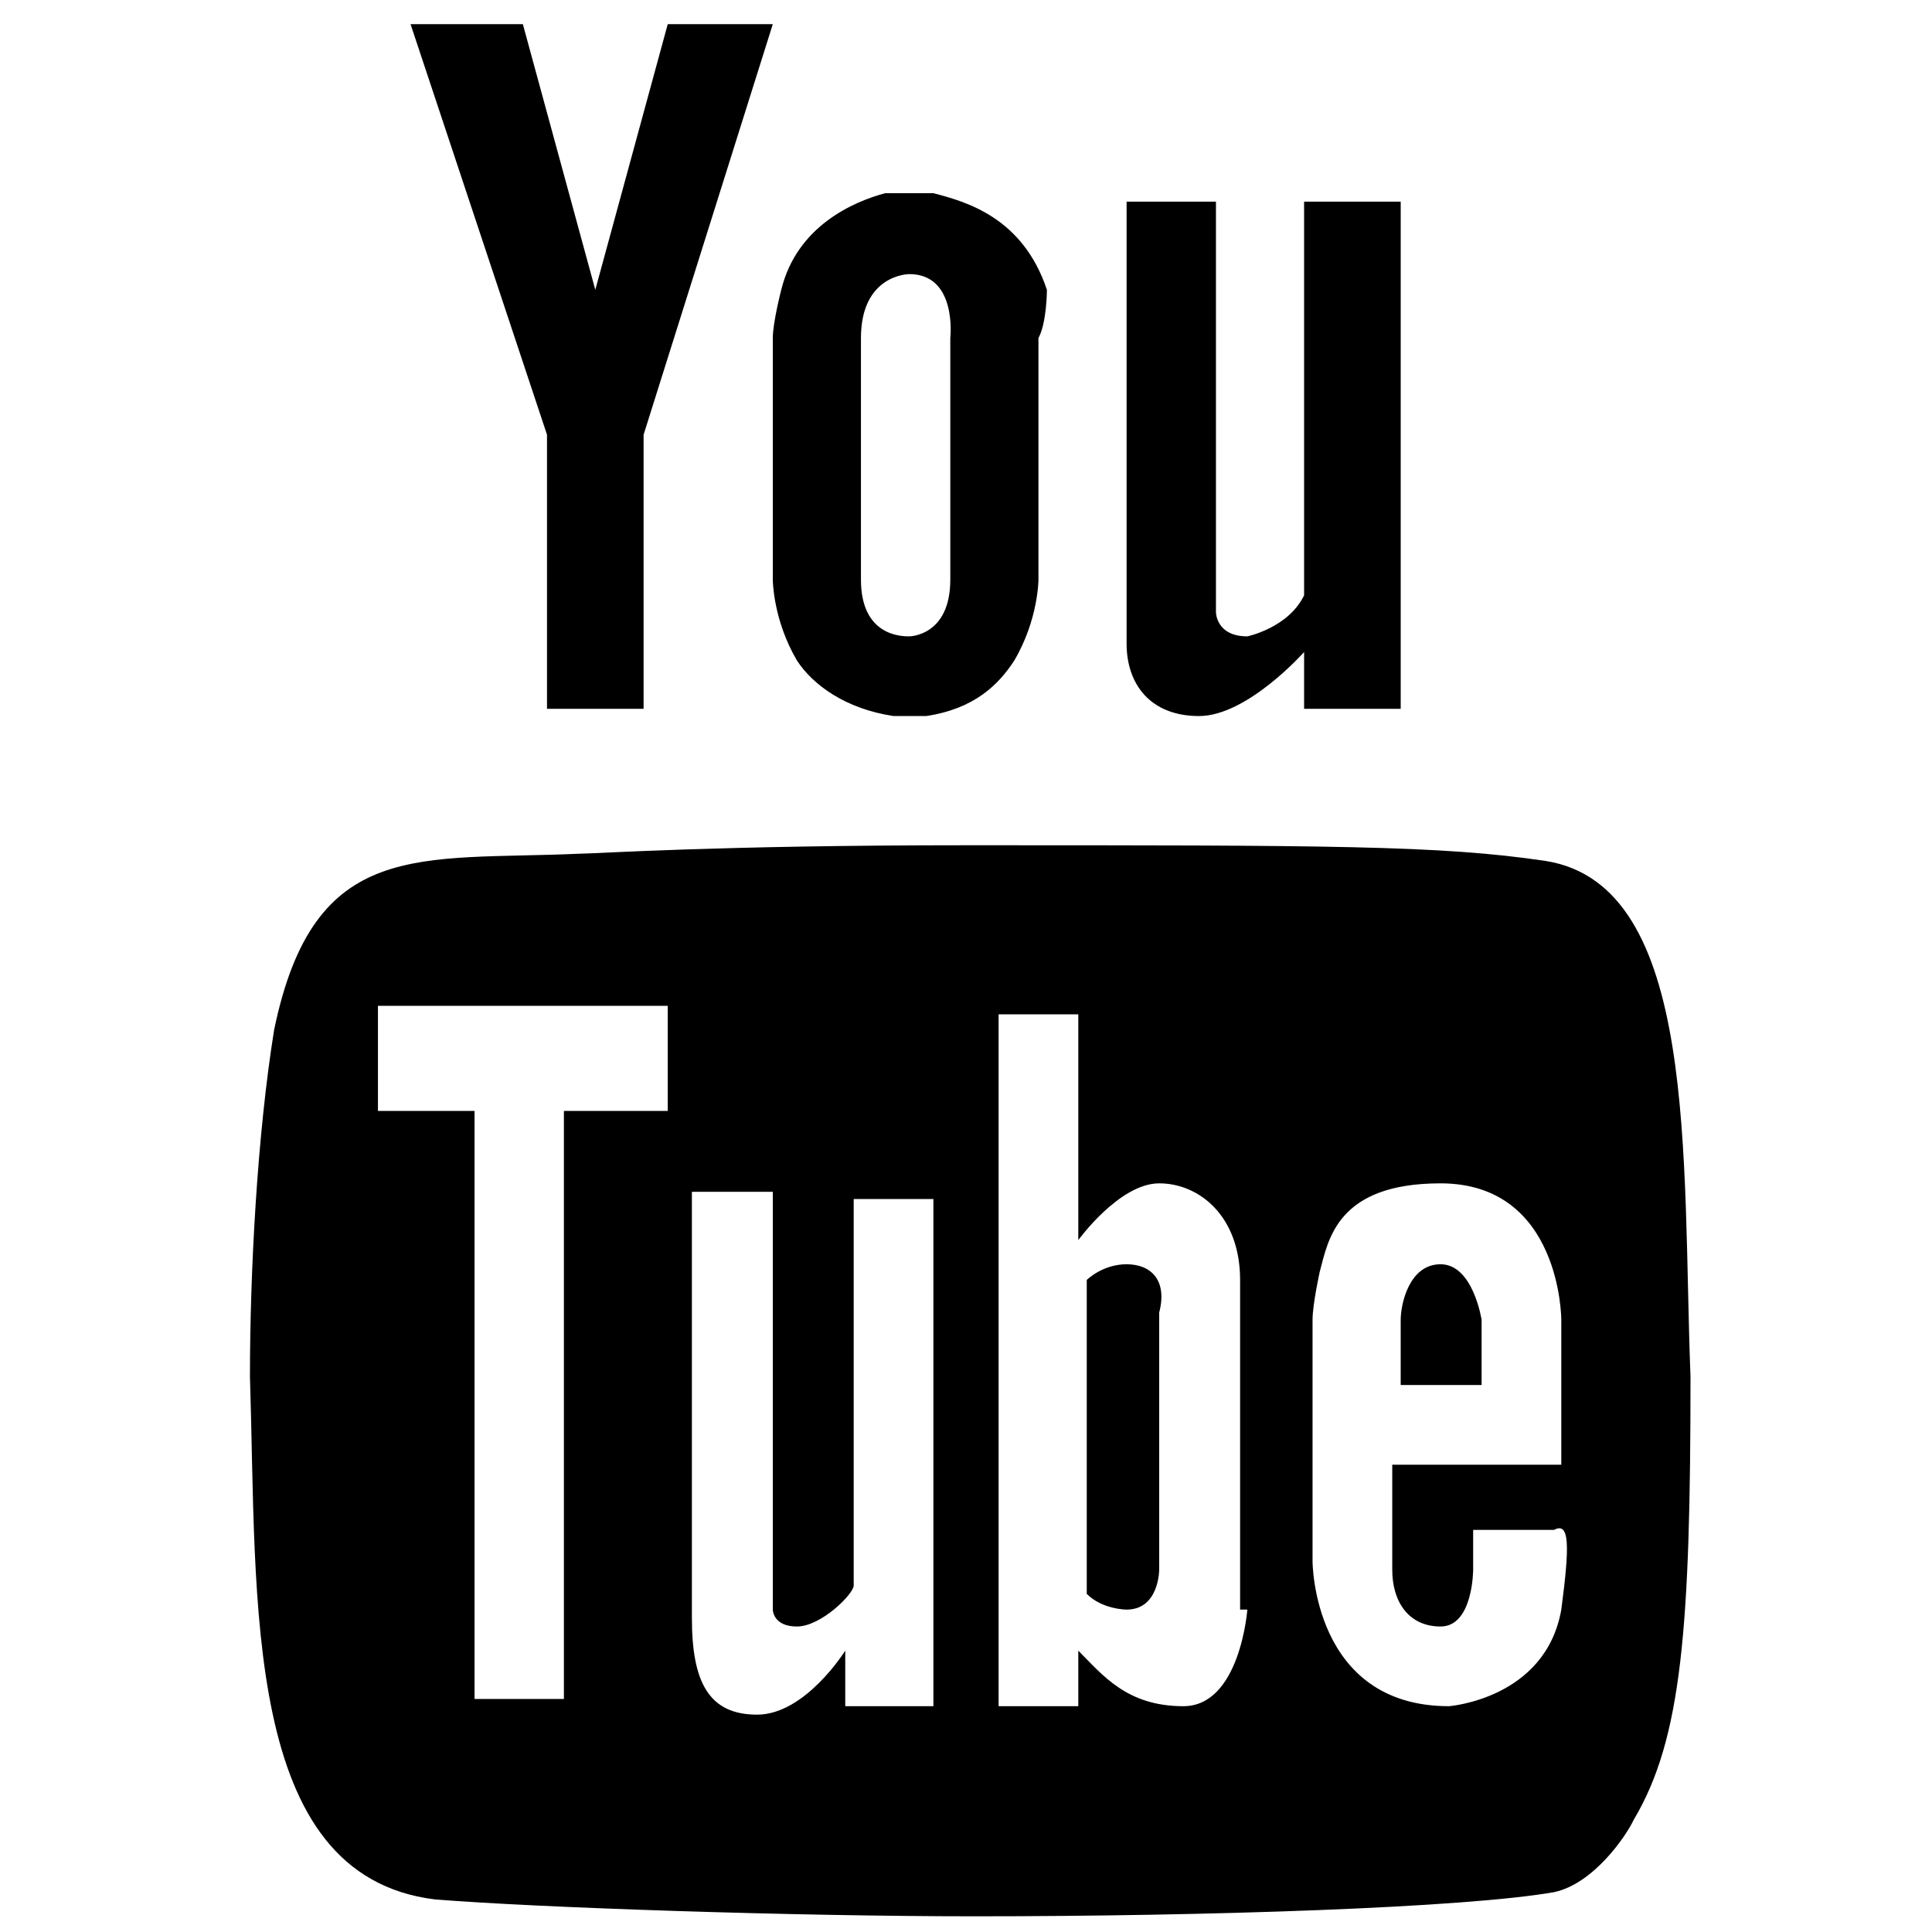 <svg width="16" height="16" viewBox="0 0 16 16" xmlns="http://www.w3.org/2000/svg"><title>youtube</title><path d="M12.8 7.13C11.93 7 11 7 8 7c-2.07 0-3.07.07-3.2.07-1.33.06-2.2-.14-2.53 1.46-.14.87-.2 2-.2 2.87.06 1.87-.07 4.13 1.53 4.33.87.07 3 .14 4.47.14 1.93 0 4.06-.07 4.8-.2.33-.07.6-.47.66-.6.4-.67.47-1.6.47-3.67-.07-1.8.07-4.07-1.2-4.27zM5.53 9.2h-.86v4.87h-.74V9.2h-.8v-.87h2.4v.87zm2.14 4.93H7v-.46s-.33.53-.73.53c-.4 0-.54-.27-.54-.8V9.87h.67v3.46s0 .14.2.14.47-.27.47-.34v-3.2h.66v4.2h-.06zm2.66-.8s-.06.8-.53.8c-.47 0-.67-.26-.87-.46v.46h-.66V8.4h.66v1.87s.34-.47.67-.47.67.27.67.8v2.73h.06zm2.6 0c-.13.74-.93.8-.93.8-1.13 0-1.13-1.2-1.13-1.2v-2c0-.13.06-.4.06-.4.07-.26.14-.73 1-.73 1 0 1 1.13 1 1.13v1.2h-1.4V13c0 .27.14.47.4.47.27 0 .27-.47.27-.47v-.33h.67c.13-.07.13.13.06.66z"/><path d="M12.27 10.93s-.07-.46-.34-.46c-.26 0-.33.33-.33.46v.54h.67v-.54zm-2.94-.46c-.2 0-.33.13-.33.13v2.6c.13.13.33.13.33.13.27 0 .27-.33.27-.33v-2.13c.07-.27-.07-.4-.27-.4zm.6-4.54c.4 0 .87-.53.87-.53v.47h.8v-4.2h-.8v3.26c-.13.27-.47.34-.47.34-.26 0-.26-.2-.26-.2v-3.4h-.74v3.66c0 .34.2.6.6.6zm-5.4-.06h.8V3.6L6.4.2h-.87l-.6 2.2-.6-2.2H3.4l1.13 3.4v2.27zm2.87.06h.27c.4-.06.6-.26.73-.46.2-.34.2-.67.2-.67v-2c.07-.13.07-.4.07-.4-.2-.6-.67-.73-.94-.8h-.4c-.26.07-.73.27-.86.8 0 0-.07.27-.07.4v2s0 .33.2.67c.13.2.4.4.8.46zM7.13 2.8c0-.53.4-.53.4-.53.4 0 .34.53.34.53v2c0 .47-.34.47-.34.47-.06 0-.4 0-.4-.47v-2z"/></svg>